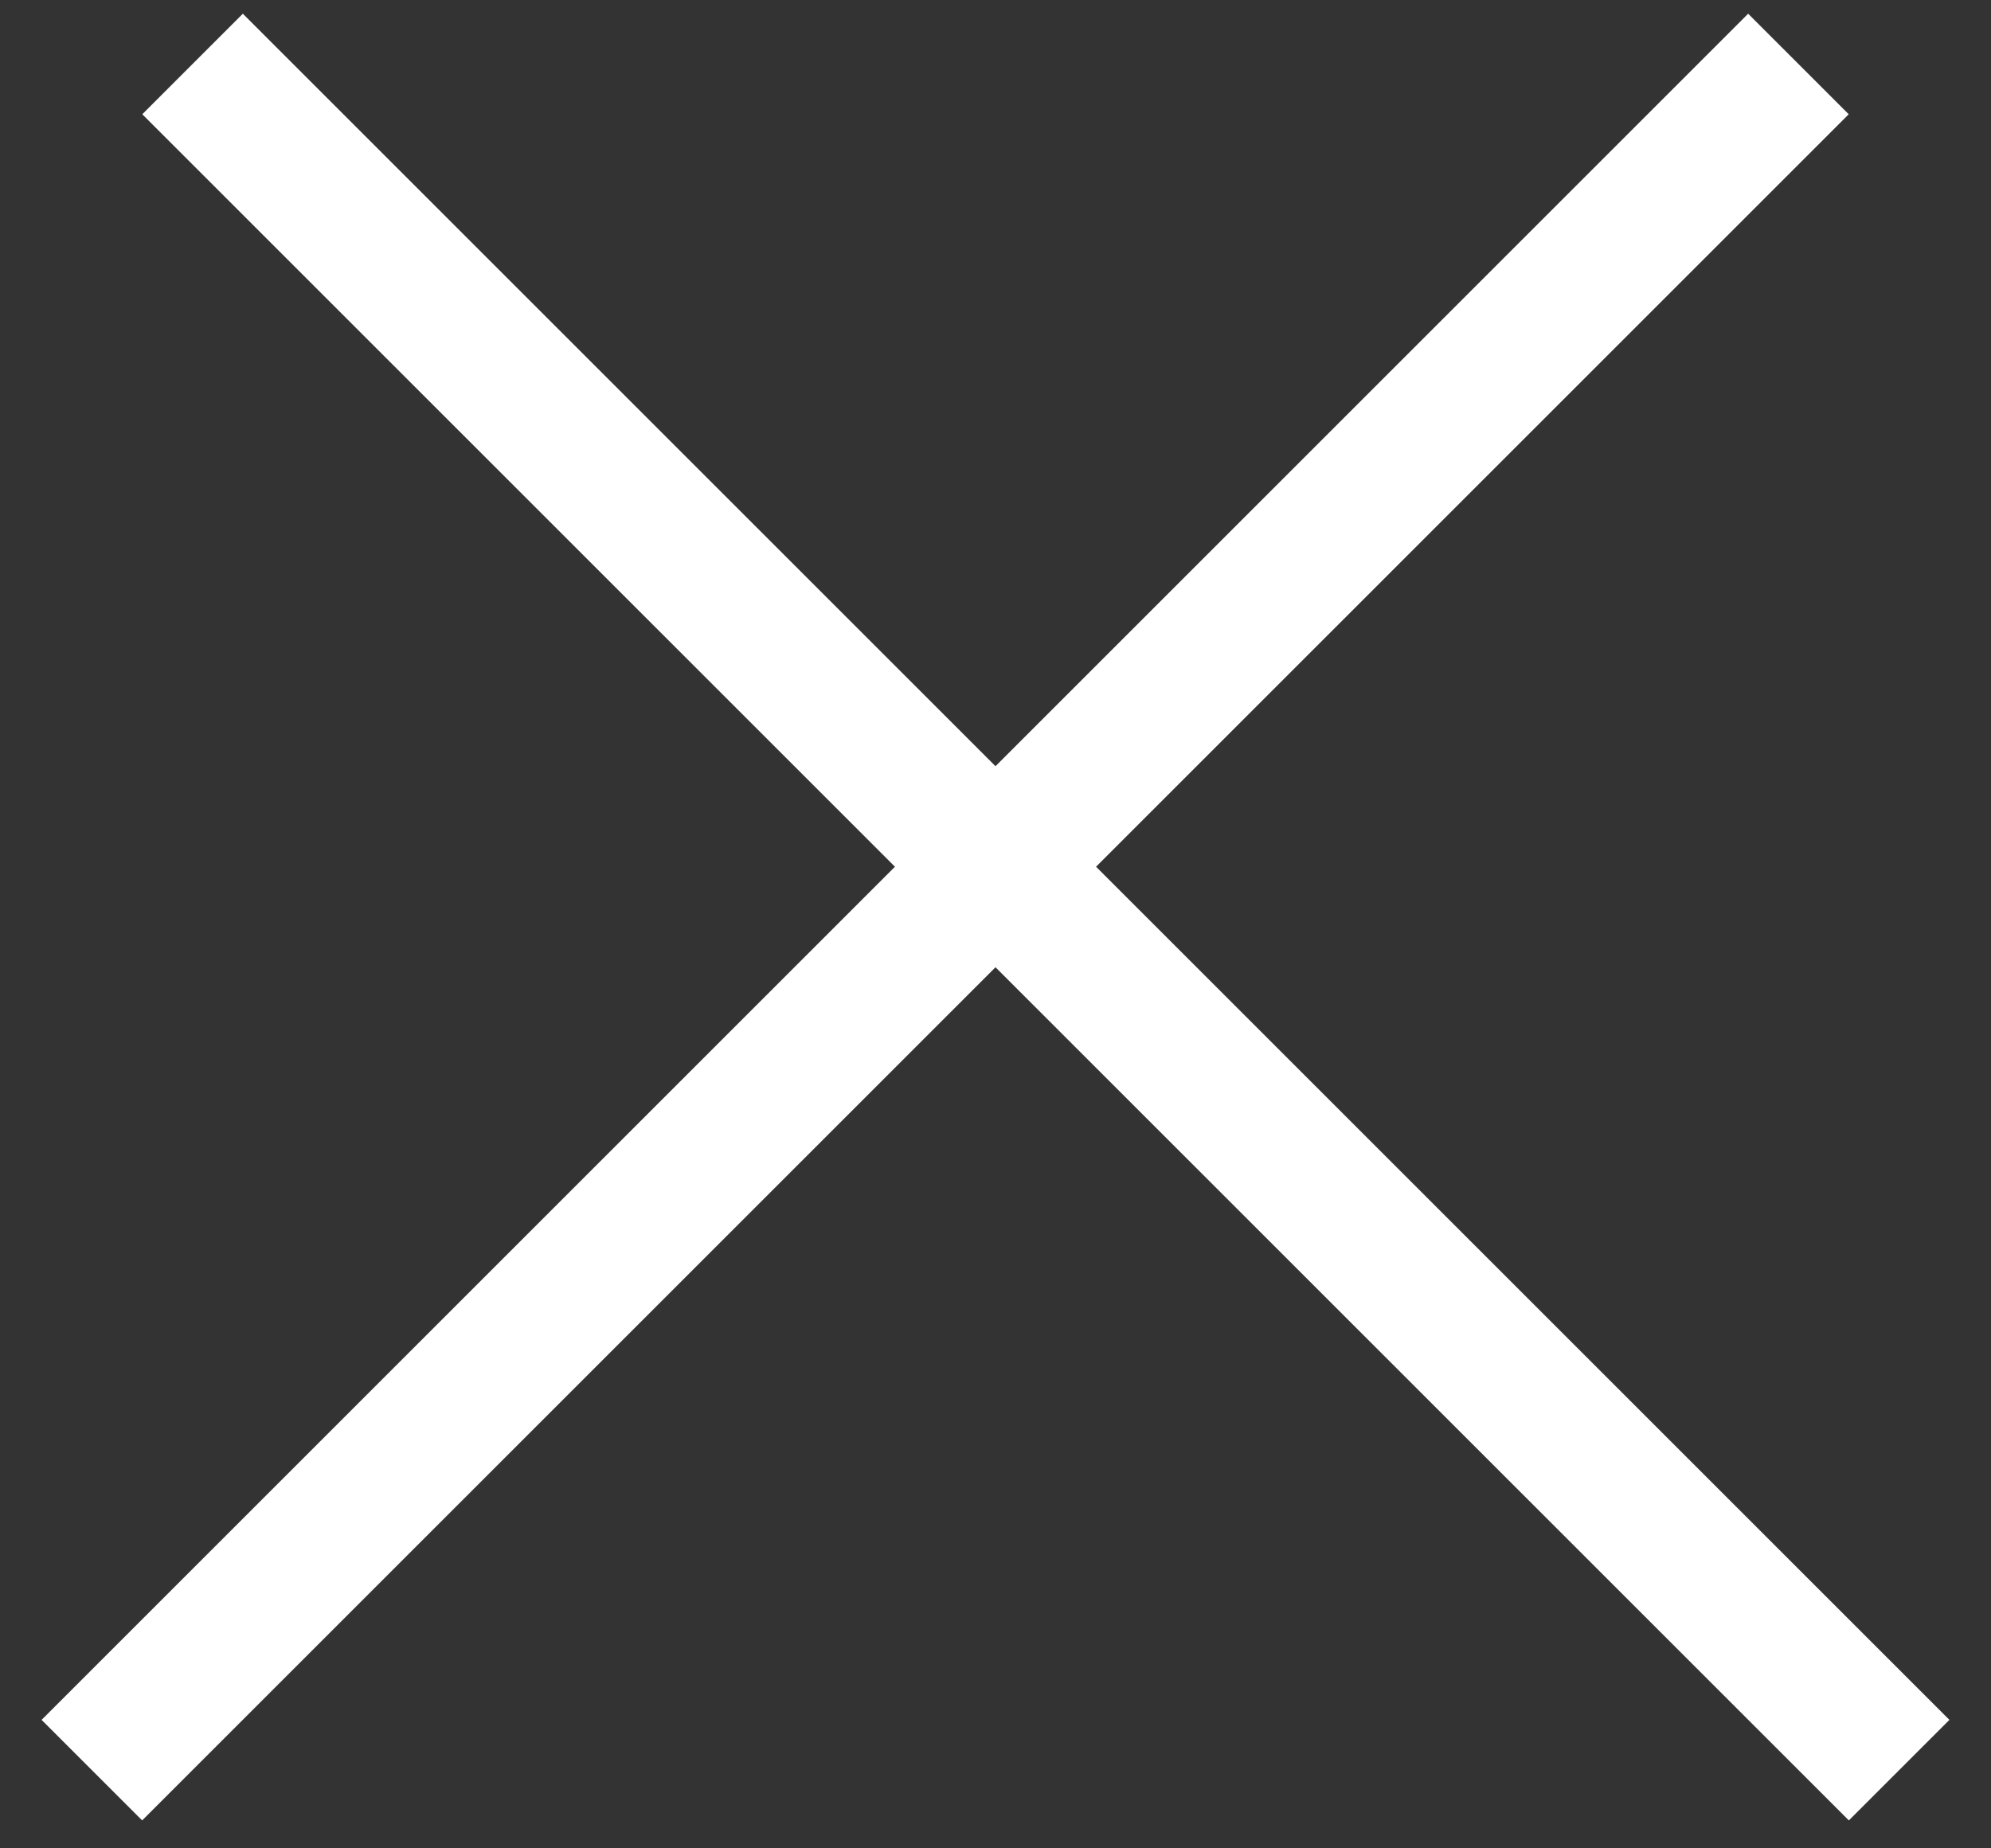 <svg width="14" height="13" viewBox="0 0 14 13" fill="none" xmlns="http://www.w3.org/2000/svg">
<rect x="0" y="0" width="14" height="13" fill="#333333" stroke="none"/>
<line x1="1.354" y1="0.45" x2="13.354" y2="12.45" stroke="white"/>
<line x1="0.646" y1="12.45" x2="12.646" y2="0.45" stroke="white"/>
</svg>
